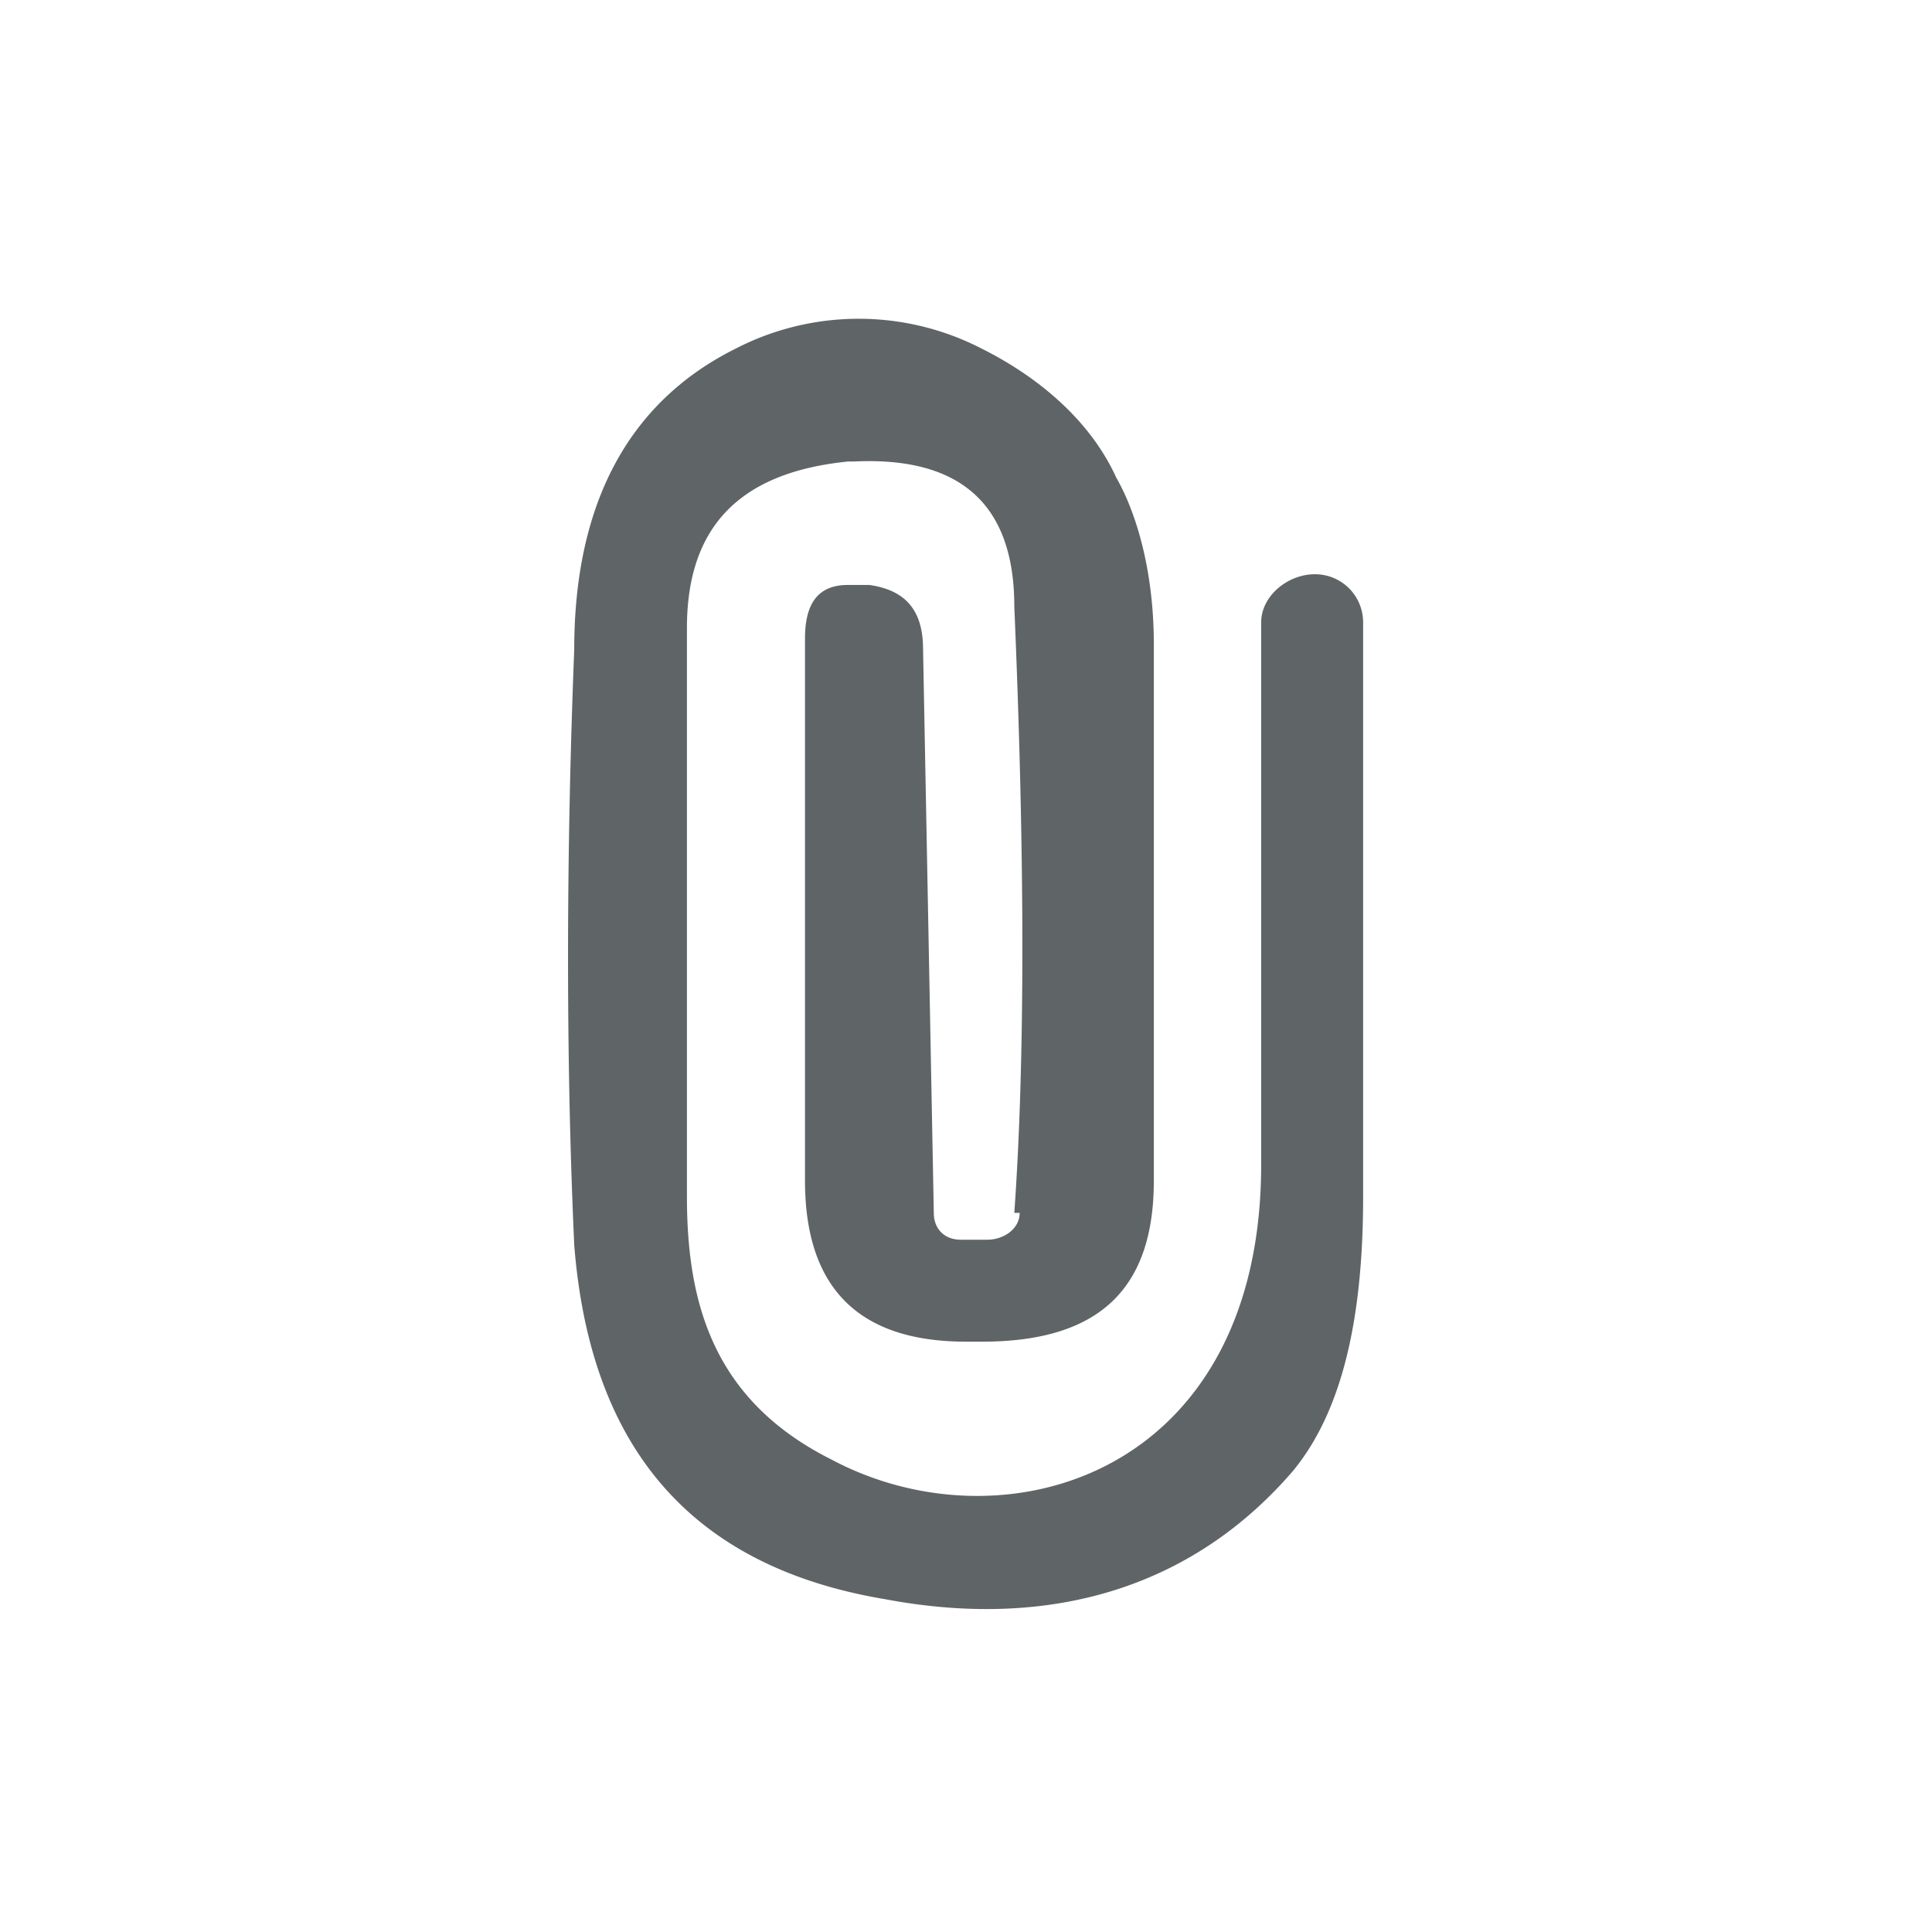 <svg xmlns="http://www.w3.org/2000/svg" viewBox="0 0 36 36"><path fill="#5f6467" d="M18.9 22.6c.2-2.8.2-6.6 0-11.3 0-1.9-1-2.8-3-2.7h-.1c-2 .2-3 1.2-3 3.1v10.6c0 2 .5 3.8 2.7 4.9 3.2 1.7 8 .3 8-5.5V11.6c0-.5.5-.9 1-.9s.9.4.9.9v10.7c0 2.3-.4 4-1.3 5.1-1.8 2.1-4.4 3-7.6 2.4-3.6-.6-5.5-2.8-5.8-6.6-.1-2.2-.2-6 0-11.1 0-2.7 1-4.6 3-5.6a5 5 0 0 1 4.6 0c1 .5 2 1.3 2.5 2.4.4.7.7 1.8.7 3.1v10c0 2-1 3-3.2 3H18c-2 0-3-1-3-3V11.9c0-.6.2-1 .8-1h.4c.7.1 1 .5 1 1.2l.2 10.5c0 .3.2.5.5.5h.5c.3 0 .6-.2.6-.5Z"/></svg>
